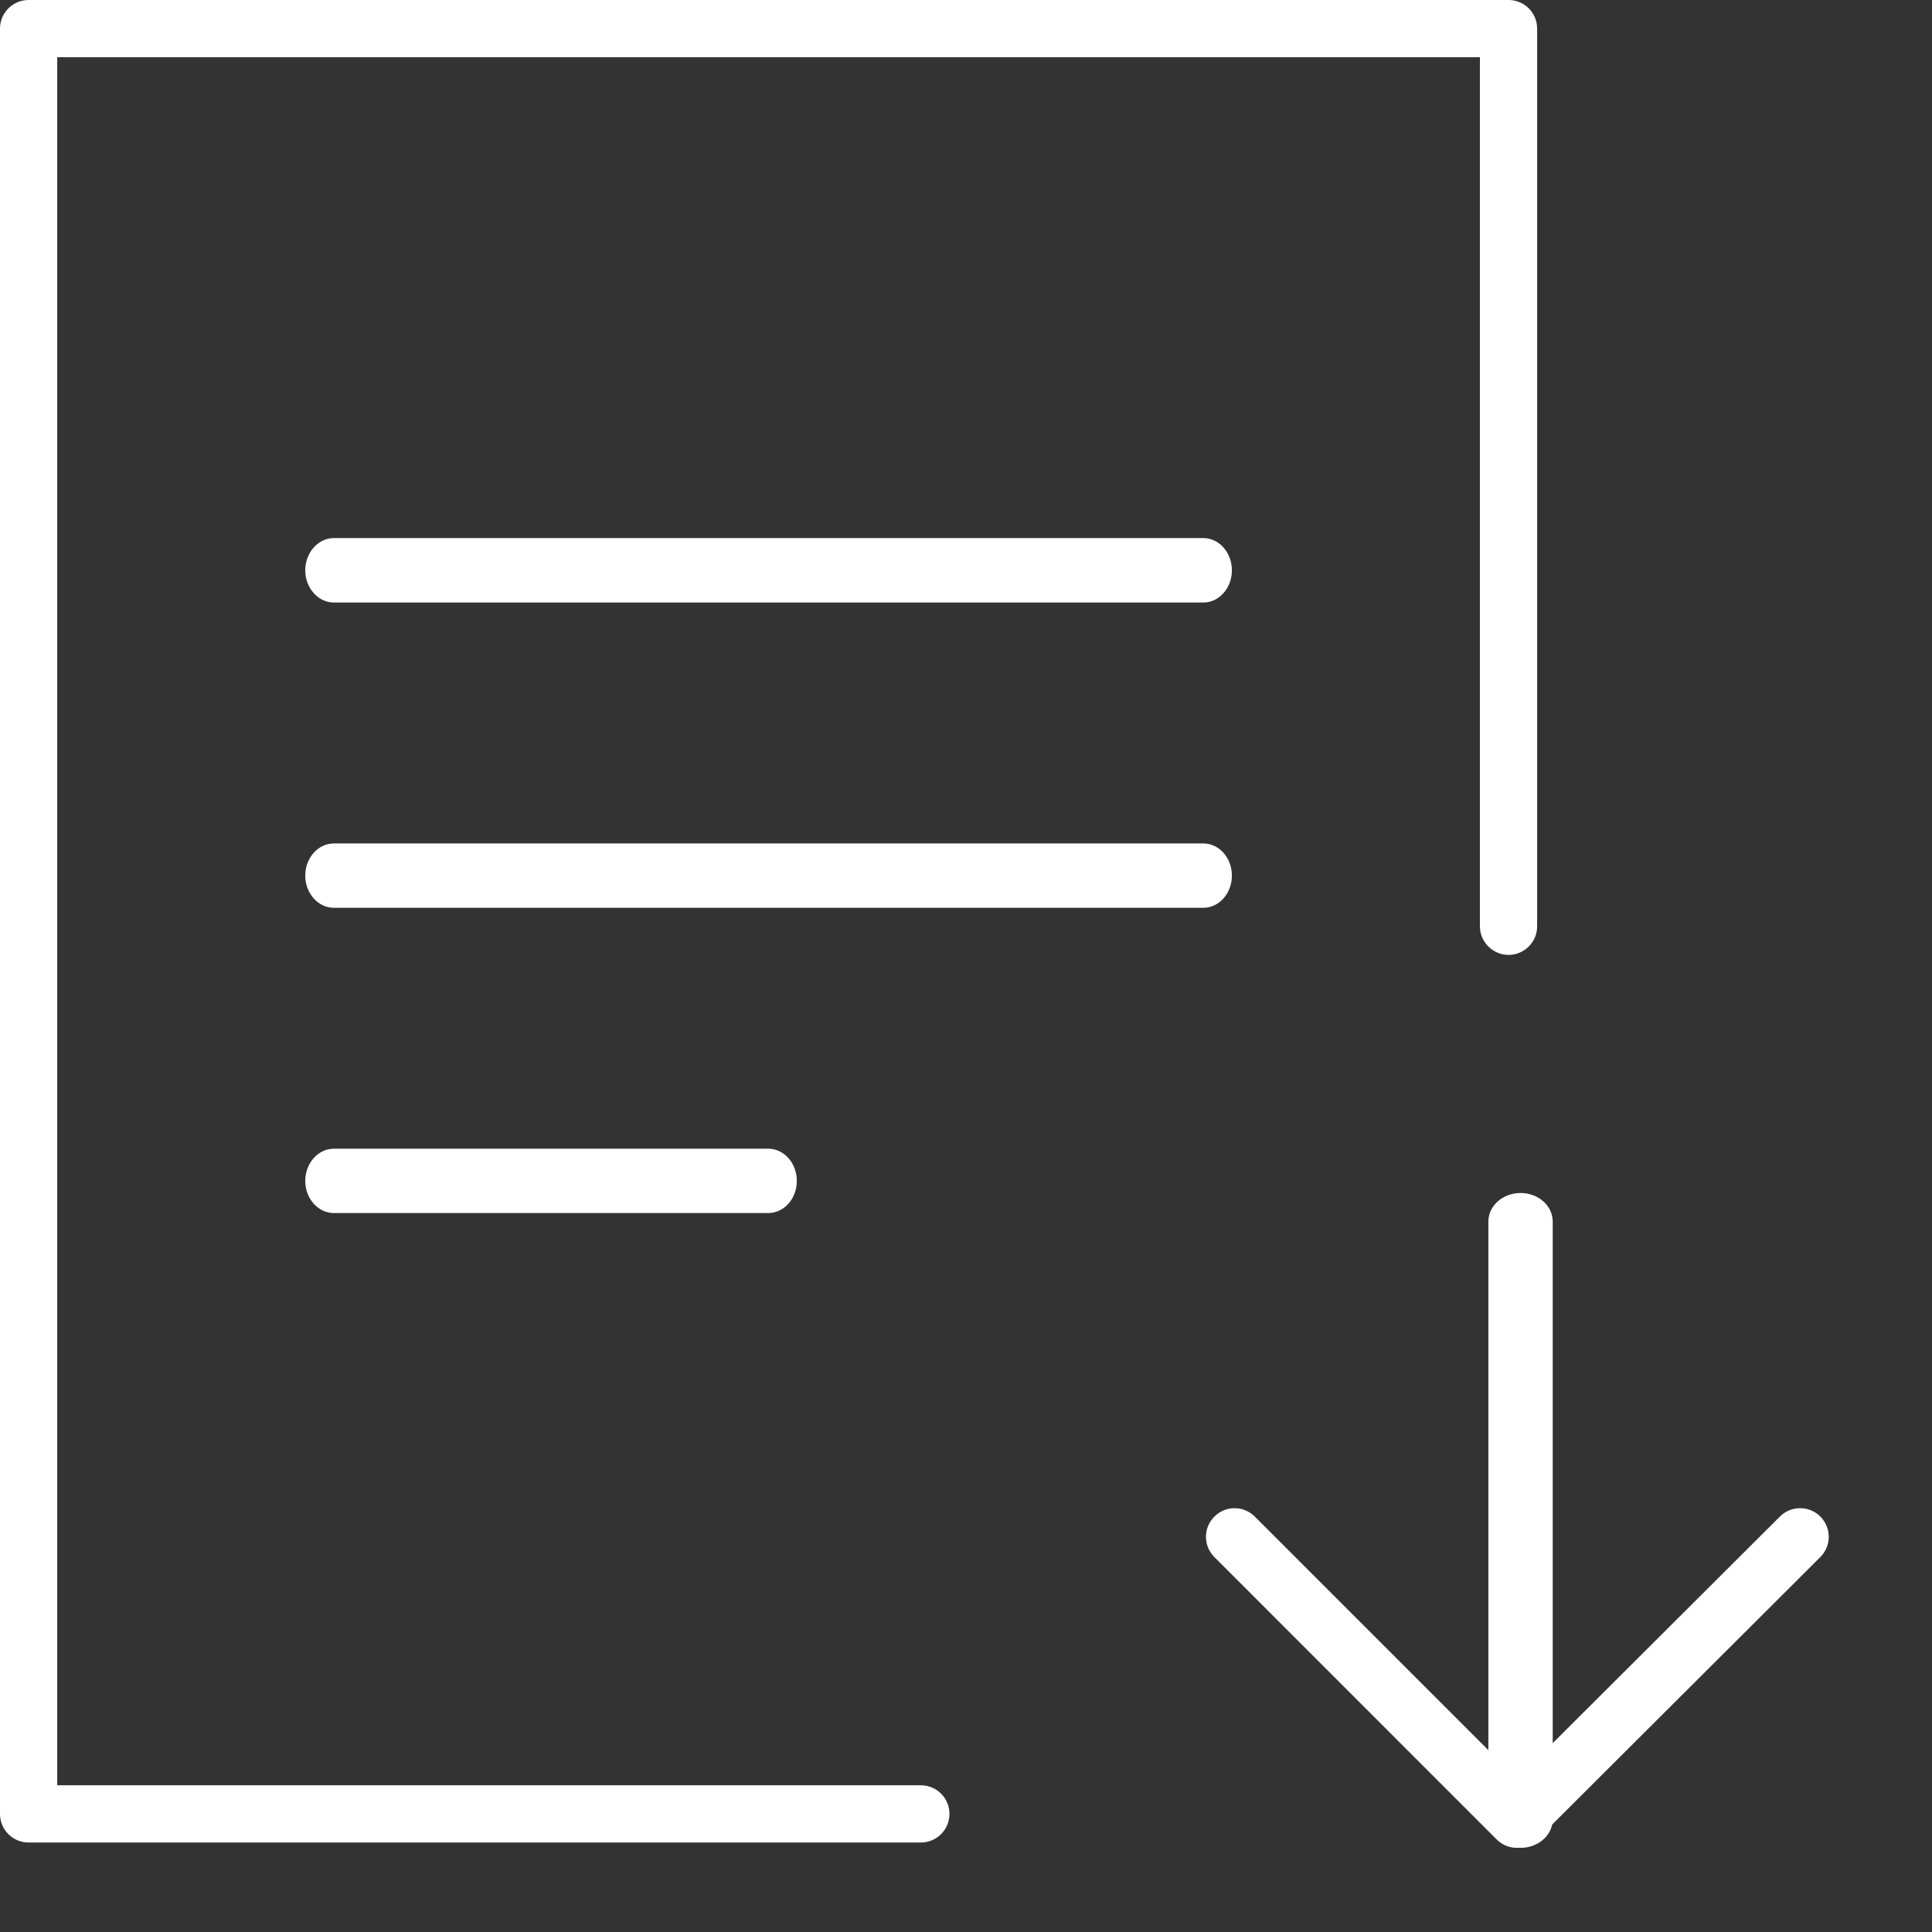<?xml version="1.0" encoding="UTF-8"?>
<svg width="16px" height="16px" viewBox="0 0 16 16" version="1.1" xmlns="http://www.w3.org/2000/svg" xmlns:xlink="http://www.w3.org/1999/xlink">
    <rect x="0" y="0" width="16" height="16" fill="#333333" stroke="none"/>
    <!-- Generator: Sketch 54.1 (76490) - https://sketchapp.com -->
    <title>16x16/upload </title>
    <desc>Created with Sketch.</desc>
    <g id="16x16/upload-" stroke="none" stroke-width="1" fill="none" fill-rule="evenodd">
        <g id="Group" transform="translate(1, 0)" fill="#FFFFFF" fill-rule="nonzero">
            <g id="Group-2" transform="translate(-1, 0)">
                <path d="M0.474,14.785 L0.474,0.474 L12.256,0.474 L12.256,7.671 C12.256,7.801 12.363,7.908 12.493,7.908 C12.624,7.908 12.73,7.801 12.73,7.671 L12.73,0.237 C12.73,0.106 12.624,2.13162821e-14 12.493,2.13162821e-14 L0.237,2.13162821e-14 C0.106,2.13162821e-14 -1.15463195e-14,0.106 -1.15463195e-14,0.237 L-1.15463195e-14,15.022 C-1.15463195e-14,15.153 0.106,15.259 0.237,15.259 L7.626,15.259 C7.757,15.259 7.863,15.153 7.863,15.022 C7.863,14.891 7.757,14.785 7.626,14.785 L0.474,14.785 Z" id="Shape"></path>
                <path d="M9.965,4.456 L2.765,4.456 C2.635,4.456 2.528,4.576 2.528,4.723 C2.528,4.87 2.635,4.99 2.765,4.99 L9.965,4.99 C10.096,4.99 10.202,4.87 10.202,4.723 C10.202,4.576 10.096,4.456 9.965,4.456 Z" id="Shape"></path>
                <path d="M9.965,6.985 L2.765,6.985 C2.635,6.985 2.528,7.104 2.528,7.251 C2.528,7.399 2.635,7.518 2.765,7.518 L9.965,7.518 C10.096,7.518 10.202,7.399 10.202,7.251 C10.202,7.104 10.096,6.985 9.965,6.985 Z" id="Shape"></path>
                <path d="M6.362,9.513 L2.765,9.513 C2.635,9.513 2.528,9.632 2.528,9.78 C2.528,9.927 2.635,10.046 2.765,10.046 L6.362,10.046 C6.493,10.046 6.599,9.927 6.599,9.78 C6.599,9.632 6.493,9.513 6.362,9.513 Z" id="Shape"></path>
                <path d="M10.392,12.56 C10.299,12.467 10.149,12.467 10.057,12.56 C9.964,12.652 9.964,12.802 10.057,12.895 L12.395,15.234 C12.488,15.326 12.638,15.326 12.73,15.234 L15.075,12.895 C15.168,12.803 15.168,12.653 15.076,12.56 C14.983,12.467 14.833,12.467 14.741,12.559 L12.563,14.731 L10.392,12.56 Z" id="Shape"></path>
                <path d="M12.859,15.066 L12.859,10.117 C12.859,9.986 12.74,9.88 12.593,9.88 C12.445,9.88 12.326,9.986 12.326,10.117 L12.326,15.066 C12.326,15.197 12.445,15.303 12.593,15.303 C12.74,15.303 12.859,15.197 12.859,15.066 Z" id="Shape"></path>
            </g>
        </g>
    </g>
</svg>